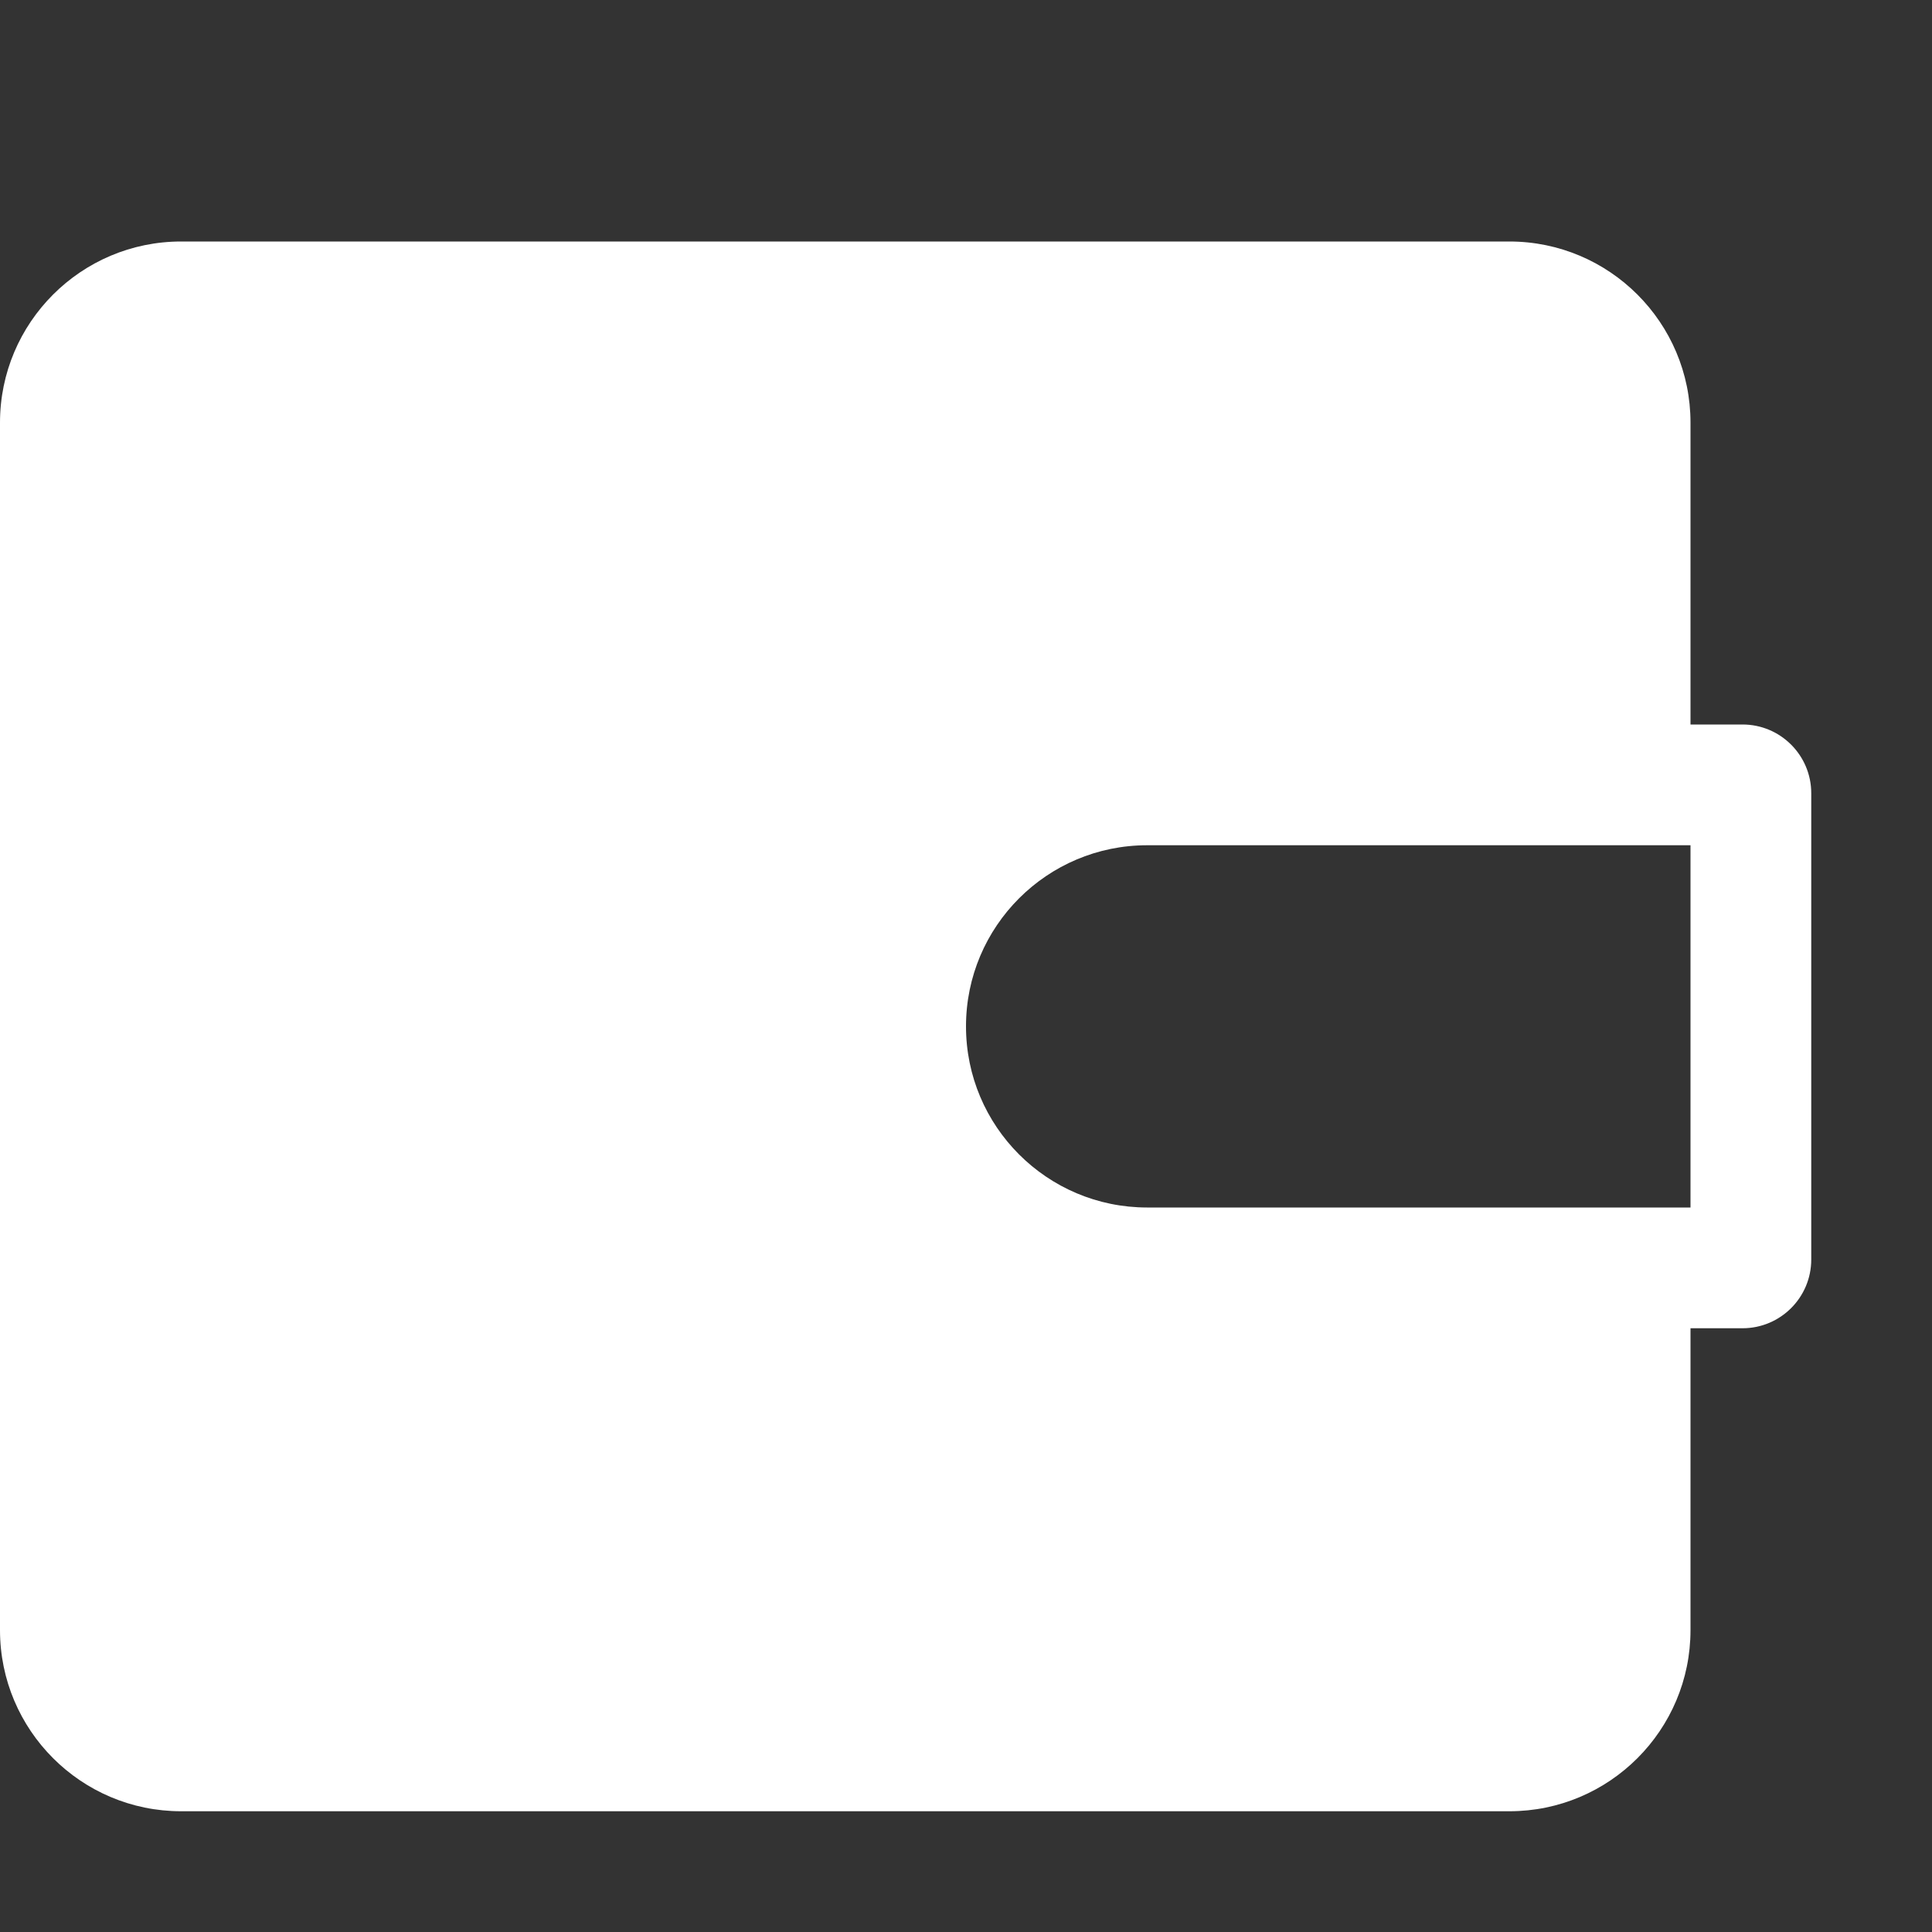 <svg width="16" height="16" viewBox="0 0 16 16" fill="none" xmlns="http://www.w3.org/2000/svg">
<rect x="0" y="0" width="16" height="16" fill="#333333" stroke="none"/>
<path fill-rule="evenodd" clip-rule="evenodd" d="M14 13.5L14 11H14.431C14.745 11 15 10.745 15 10.431V6.569C15 6.255 14.745 6 14.431 6H14V3.5C14 2.672 13.328 2 12.5 2H1.5C0.672 2 0 2.672 0 3.5V13.5C0 14.328 0.672 15 1.5 15H12.5C13.328 15 14 14.328 14 13.5ZM14 7V10L9.5 10C8.672 10 8 9.328 8 8.5C8 7.672 8.672 7 9.5 7H14Z" fill="white"/>
</svg>
